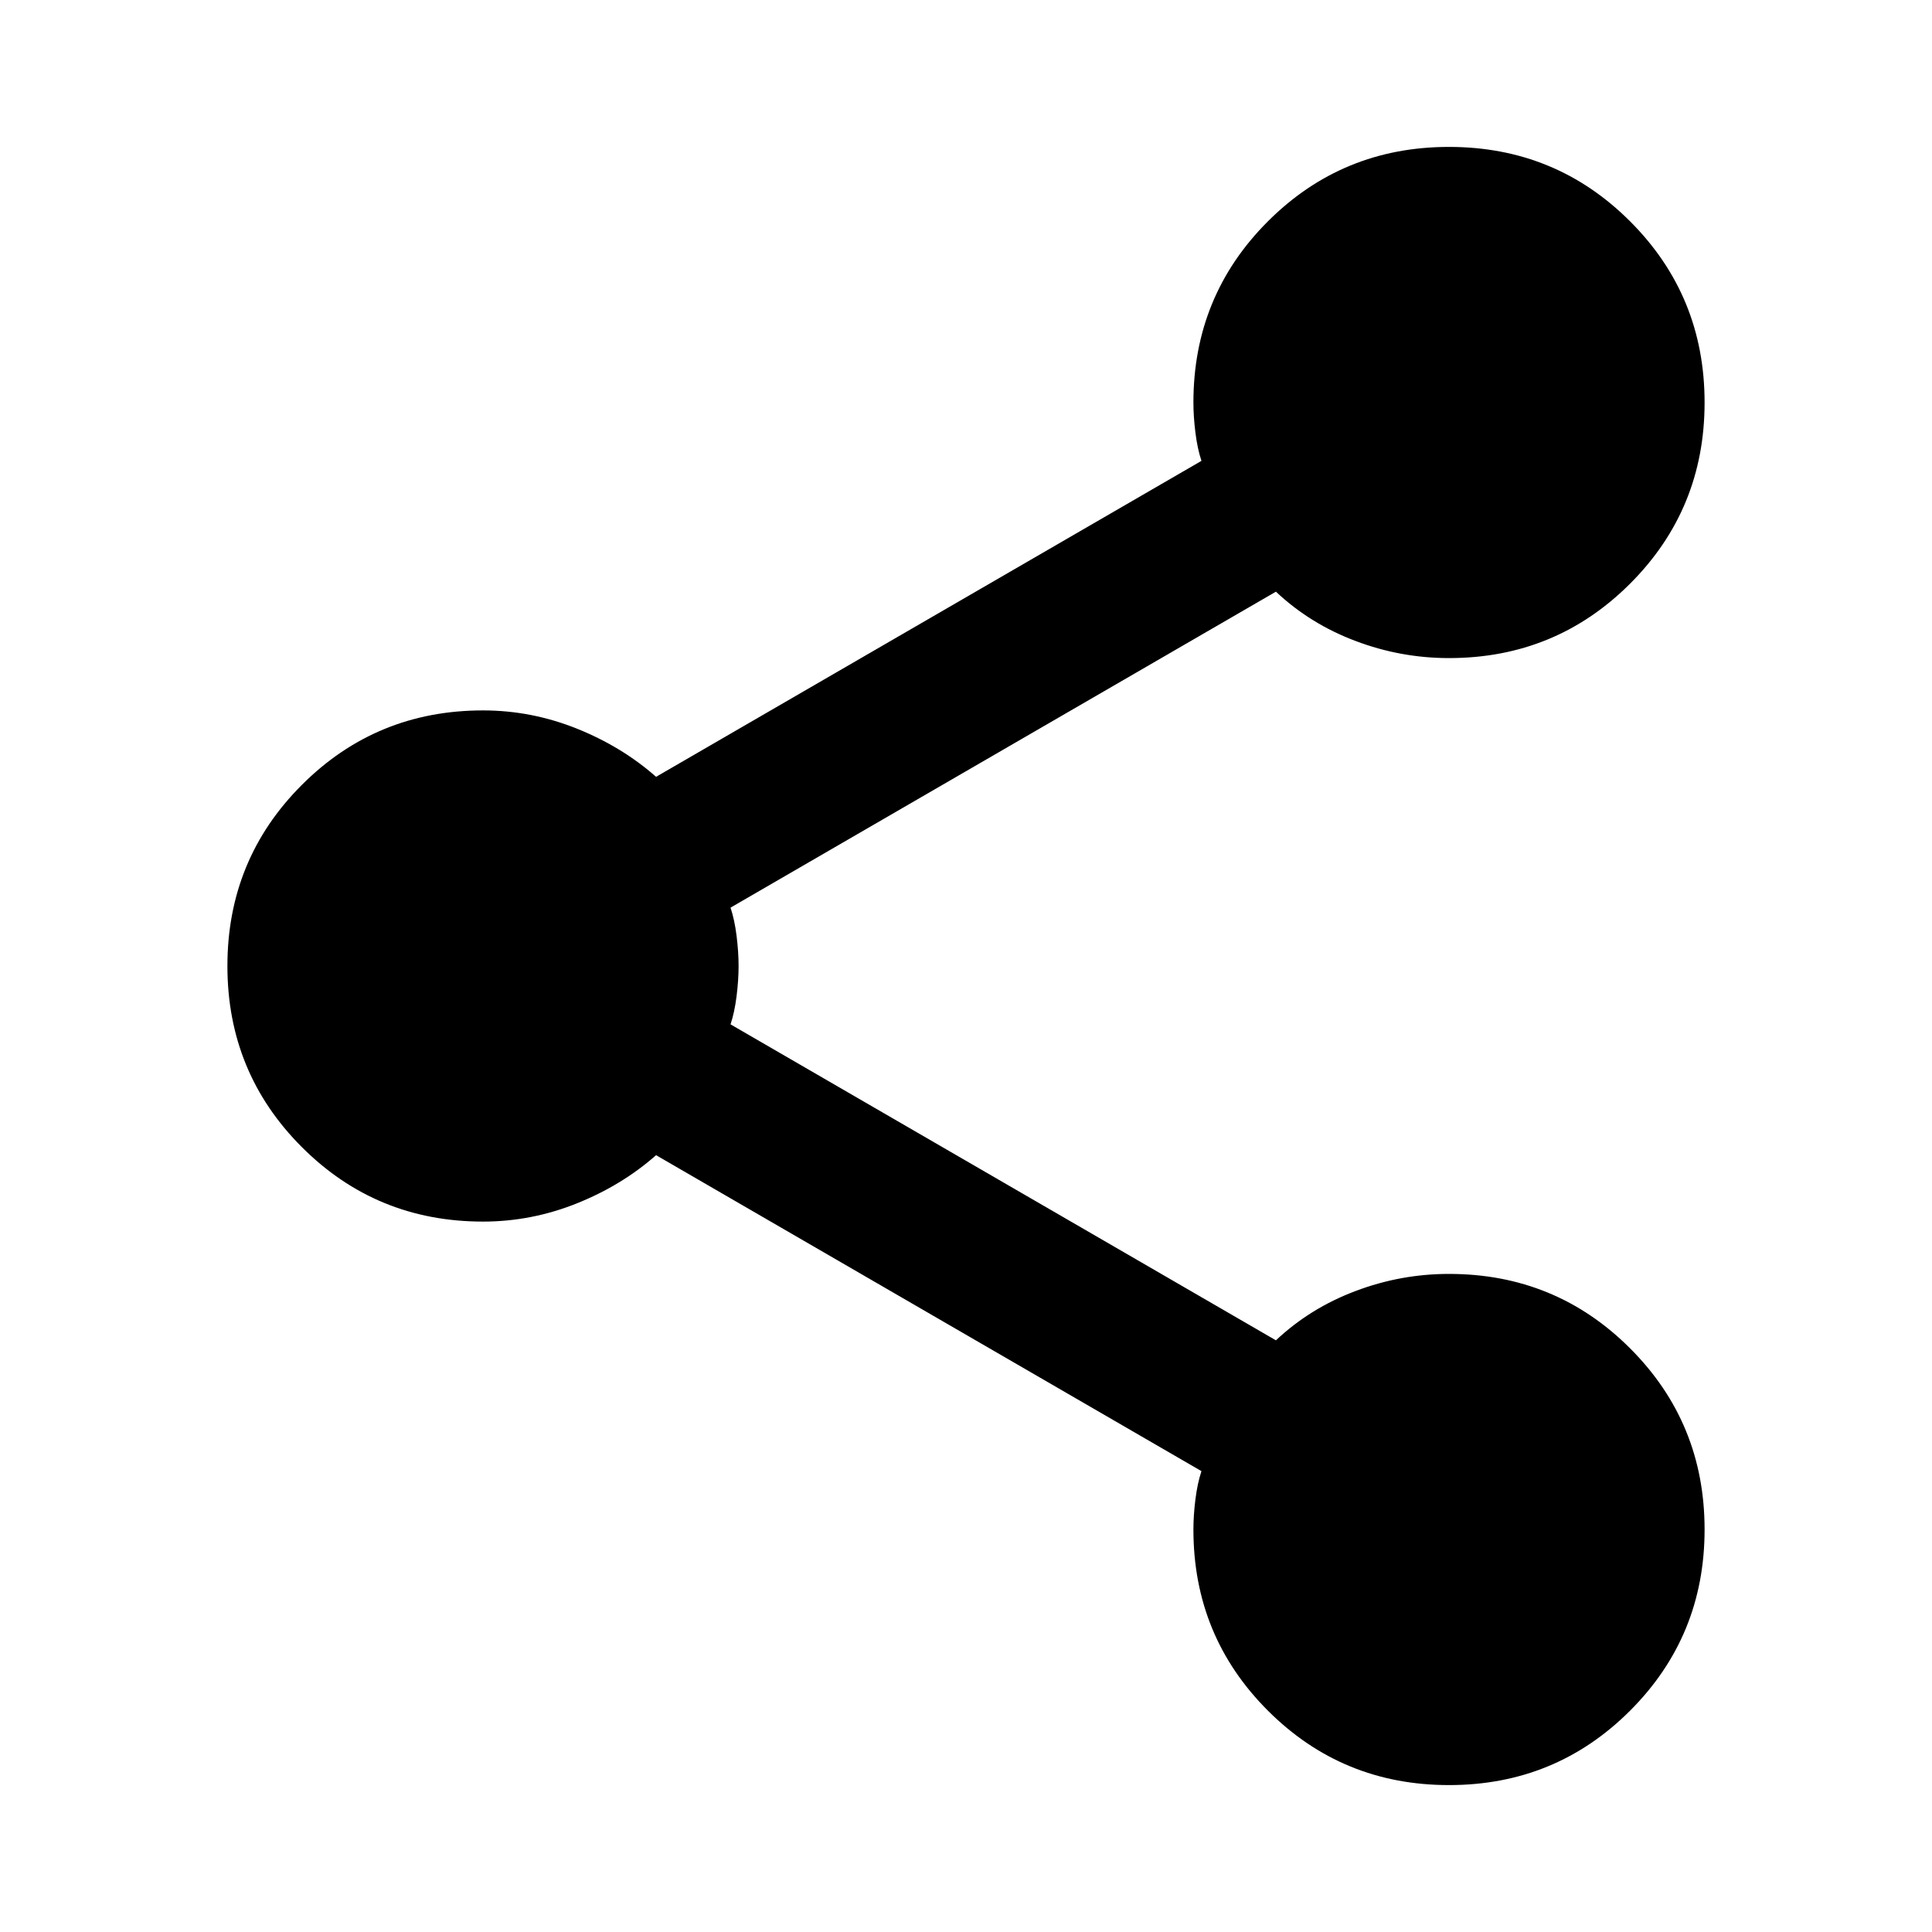 <svg xmlns="http://www.w3.org/2000/svg" height="24" width="24"><path d="M18 22.175q-1.325 0-2.25-.925T14.825 19q0-.175.025-.375t.075-.35L8.15 14.35q-.425.375-.987.6-.563.225-1.163.225-1.325 0-2.25-.925T2.825 12q0-1.325.925-2.25T6 8.825q.6 0 1.163.225.562.225.987.6l6.775-3.925q-.05-.15-.075-.35-.025-.2-.025-.375 0-1.325.925-2.25T18 1.825q1.325 0 2.25.925T21.175 5q0 1.325-.925 2.25T18 8.175q-.6 0-1.162-.213-.563-.212-.988-.612l-6.775 3.925q.05.15.075.35.025.2.025.375t-.025.375q-.025.2-.075.35l6.775 3.925q.425-.4.988-.612.562-.213 1.162-.213 1.325 0 2.25.925t.925 2.25q0 1.325-.925 2.25t-2.25.925Z"/></svg>
